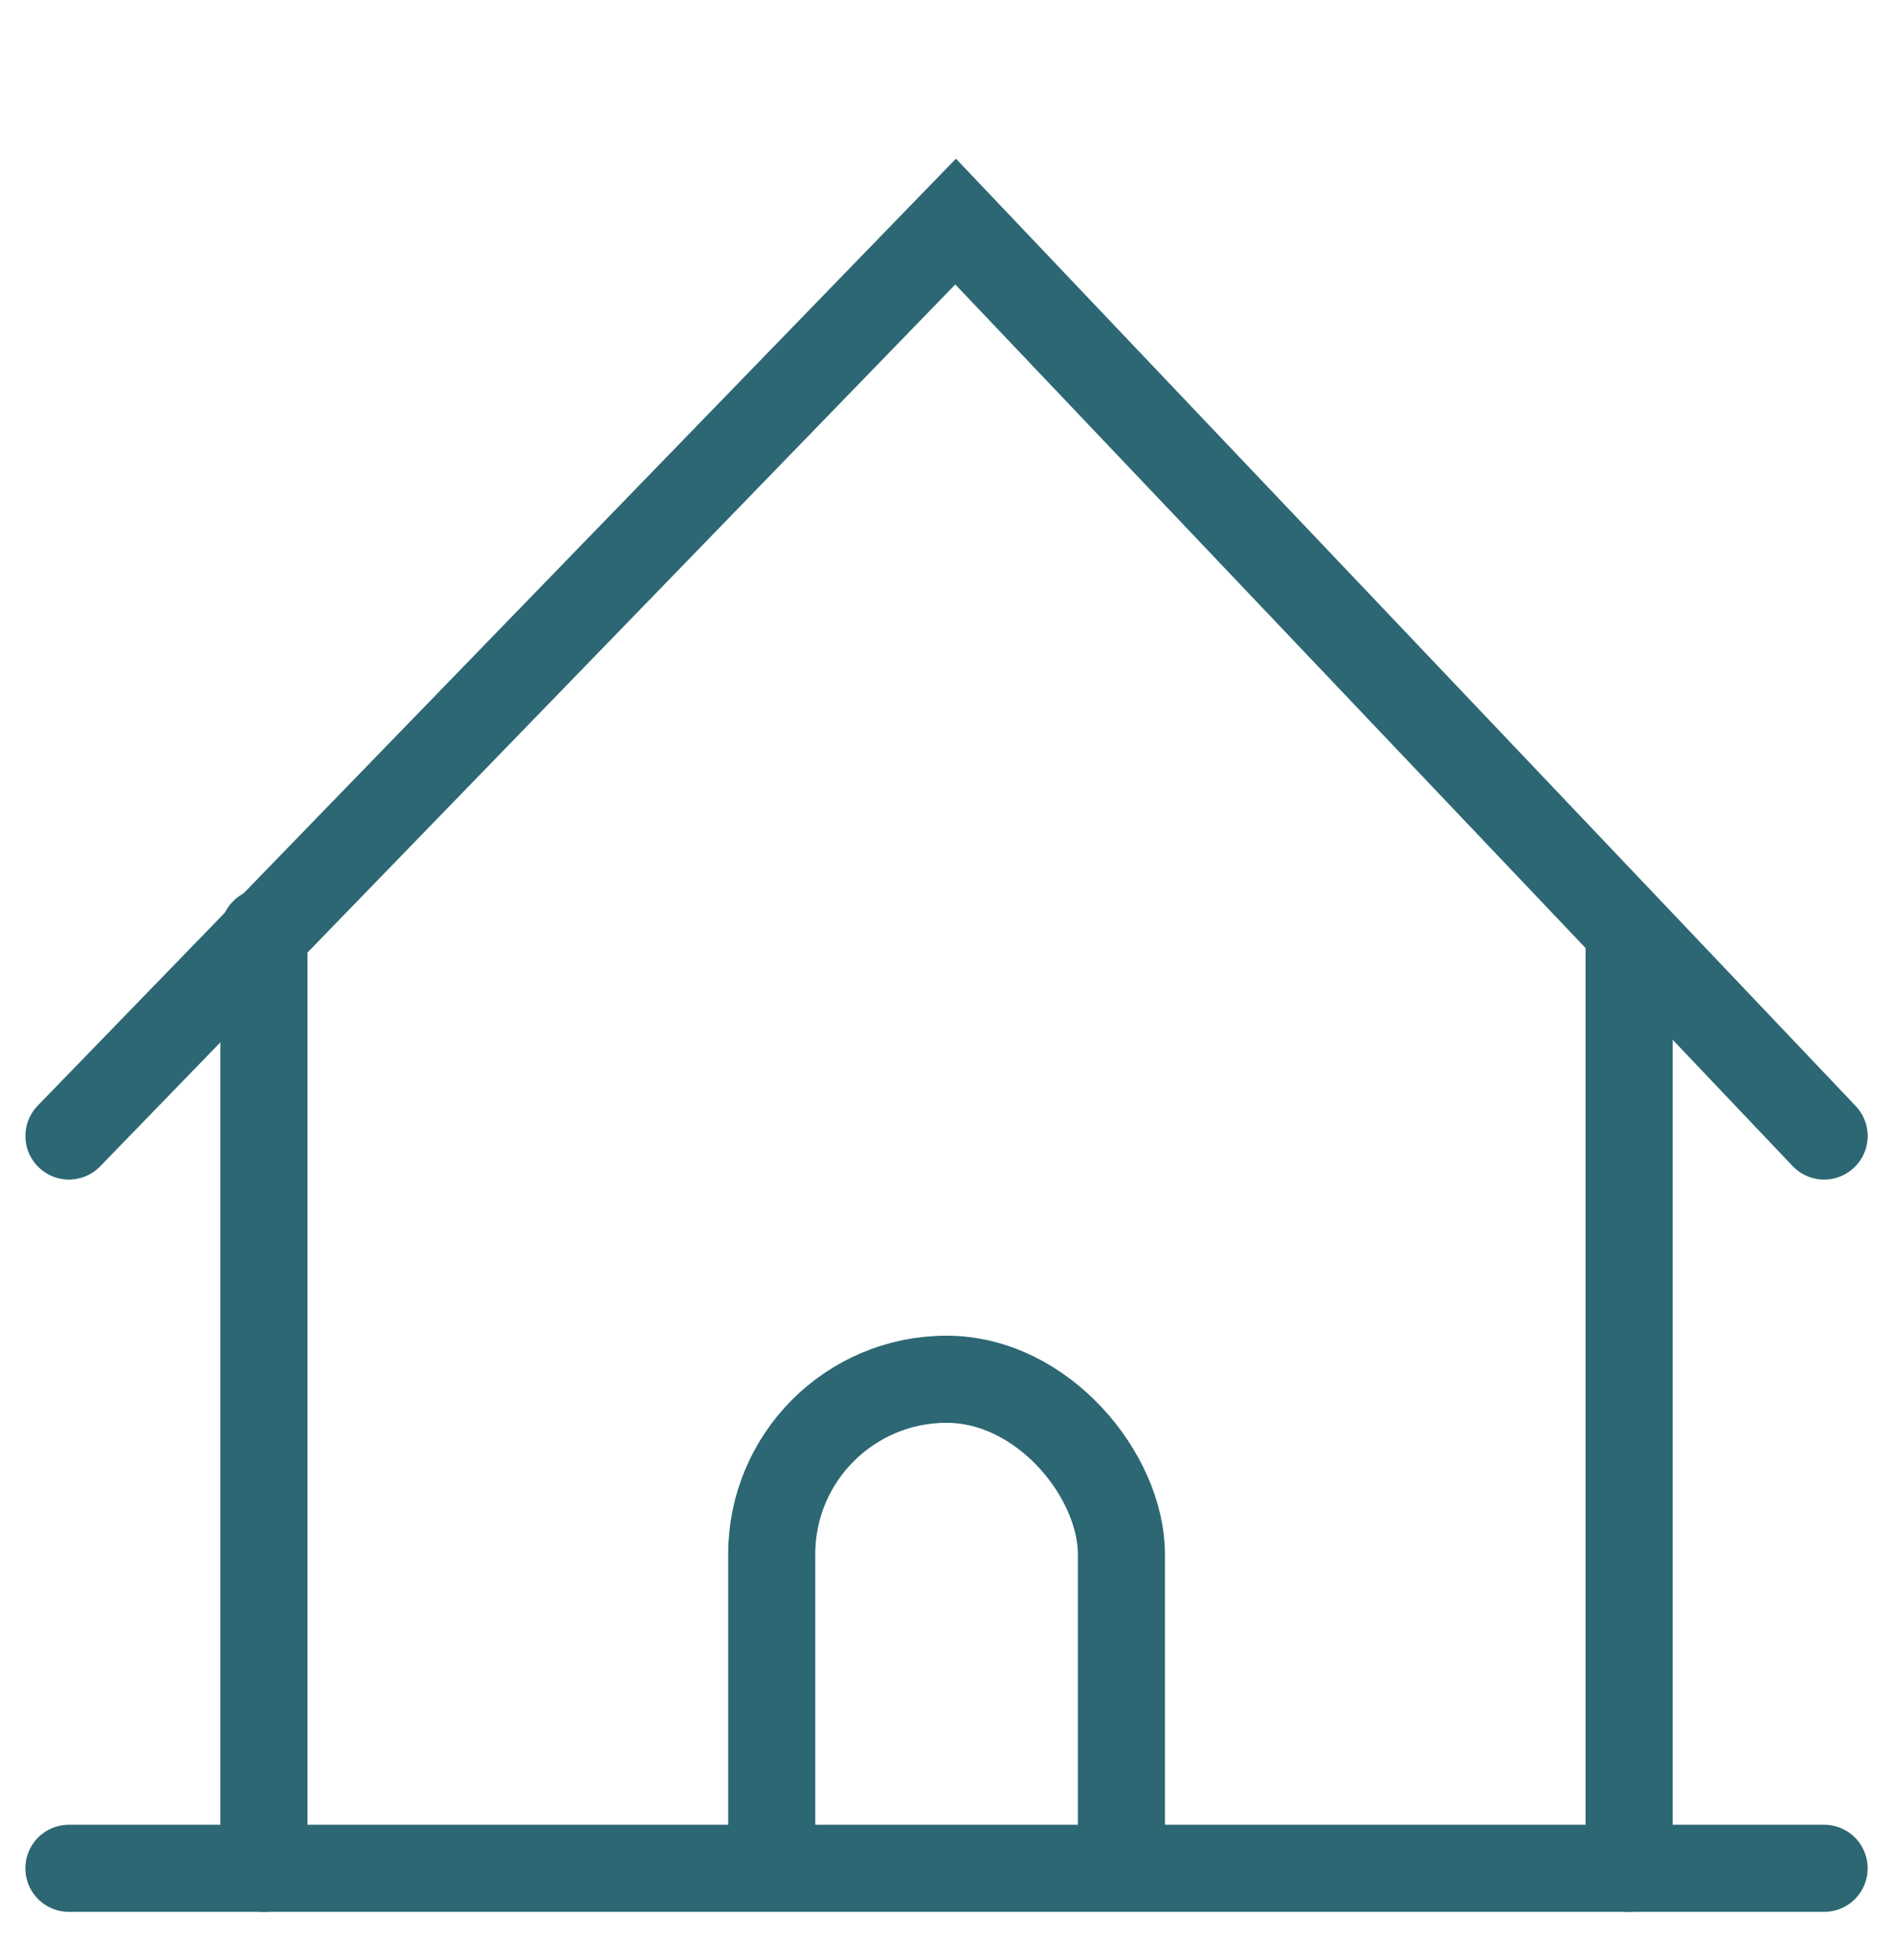 <?xml version="1.0" encoding="UTF-8"?> <svg xmlns="http://www.w3.org/2000/svg" xmlns:xlink="http://www.w3.org/1999/xlink" width="86.977" height="90" viewBox="0 0 86.977 90"><defs><clipPath id="a"><rect width="86.977" height="83" fill="none" stroke="#2c6773" stroke-linecap="round" stroke-width="4"></rect></clipPath><clipPath id="b"><rect width="86.977" height="84.415" fill="none" stroke="#2c6773" stroke-linecap="round" stroke-width="4"></rect></clipPath></defs><g transform="translate(0 7)"><g transform="translate(0 0)"><g clip-path="url(#a)"><line x2="80.647" transform="translate(3.166 78.793)" fill="none" stroke="#2c6773" stroke-linecap="round" stroke-miterlimit="10" stroke-width="4"></line><path d="M.707,42.728,41.447.736,81.353,42.728" transform="translate(2.46 2.438)" fill="none" stroke="#2c6773" stroke-linecap="round" stroke-miterlimit="10" stroke-width="4"></path><line y2="42.997" transform="translate(12.127 35.796)" fill="none" stroke="#2c6773" stroke-linecap="round" stroke-miterlimit="10" stroke-width="4"></line><line y2="42.997" transform="translate(74.852 35.796)" fill="none" stroke="#2c6773" stroke-linecap="round" stroke-miterlimit="10" stroke-width="4"></line></g></g><g transform="translate(0 -7)"><g clip-path="url(#b)"><rect width="16.067" height="34.844" rx="8.033" transform="translate(35.458 63.336)" fill="none" stroke="#2c6773" stroke-linecap="round" stroke-miterlimit="10" stroke-width="4"></rect></g></g></g></svg> 